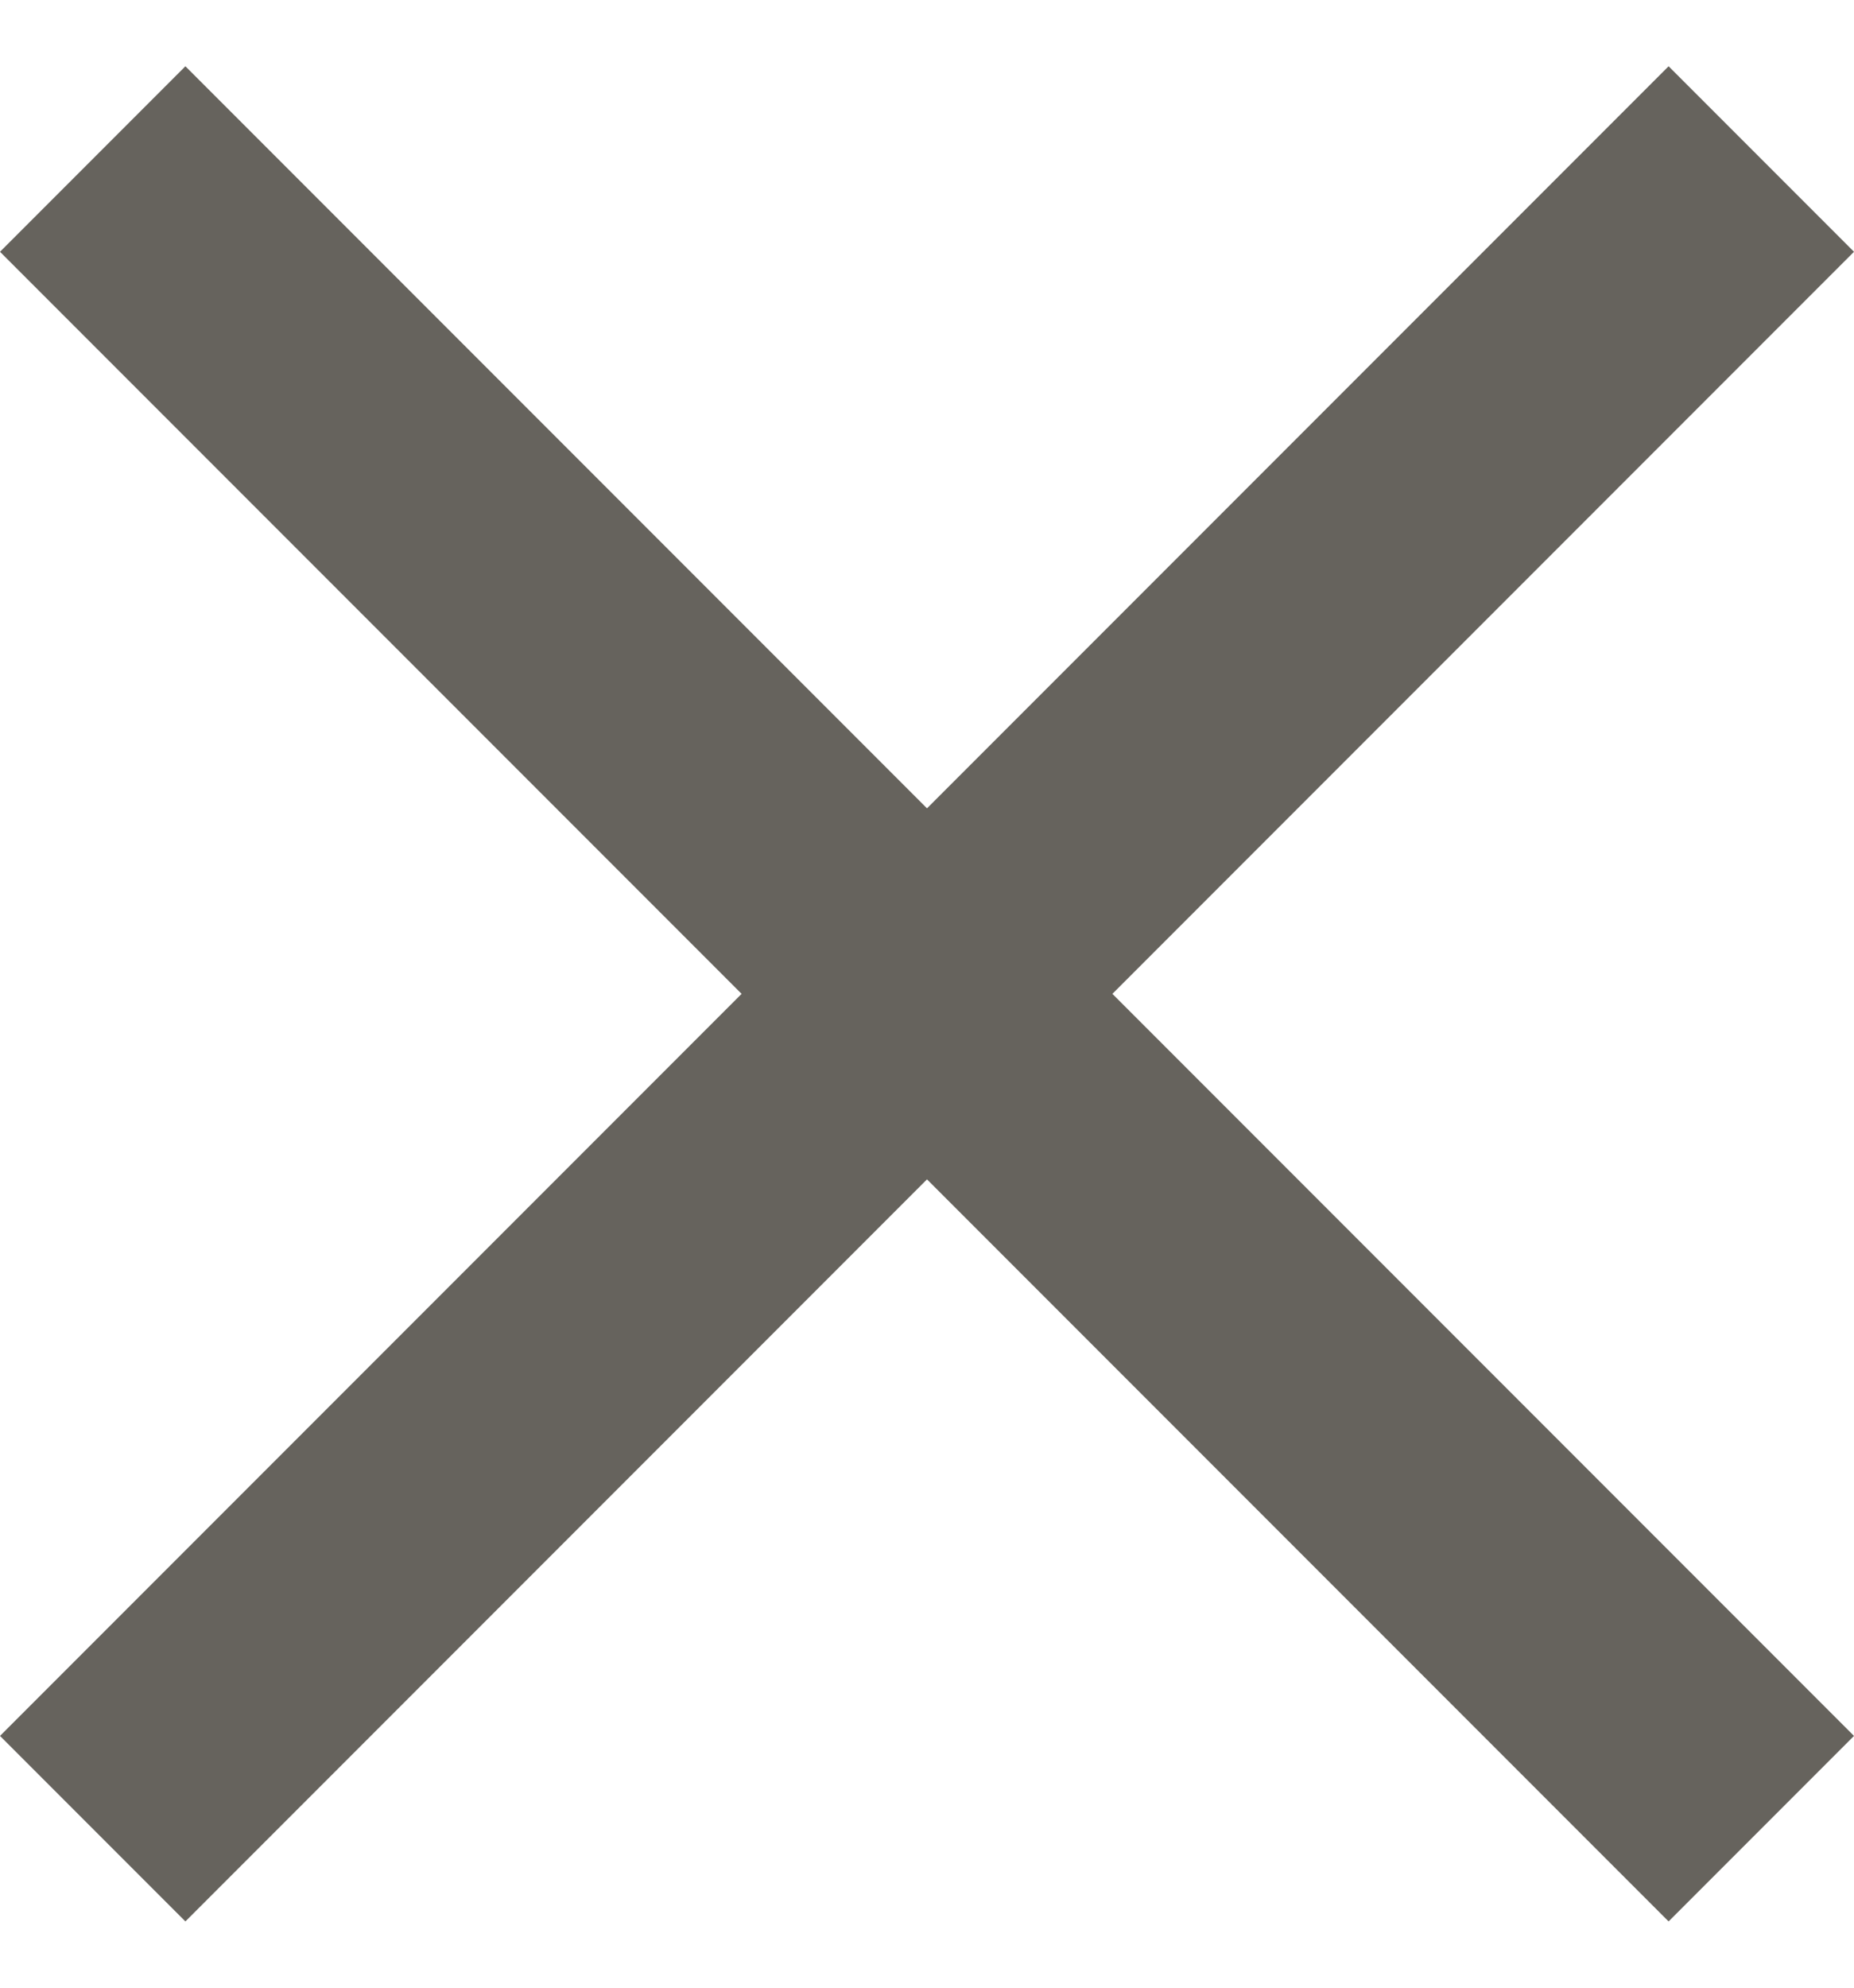 <svg width="14" height="15" viewBox="0 0 14 15" fill="none" xmlns="http://www.w3.org/2000/svg">
<path d="M1.4 14.5L0 13.1L5.6 7.5L0 1.9L1.4 0.5L7 6.1L12.6 0.5L14 1.9L8.4 7.5L14 13.1L12.6 14.5L7 8.9L1.4 14.5Z" fill="#66635D"/>
</svg>
